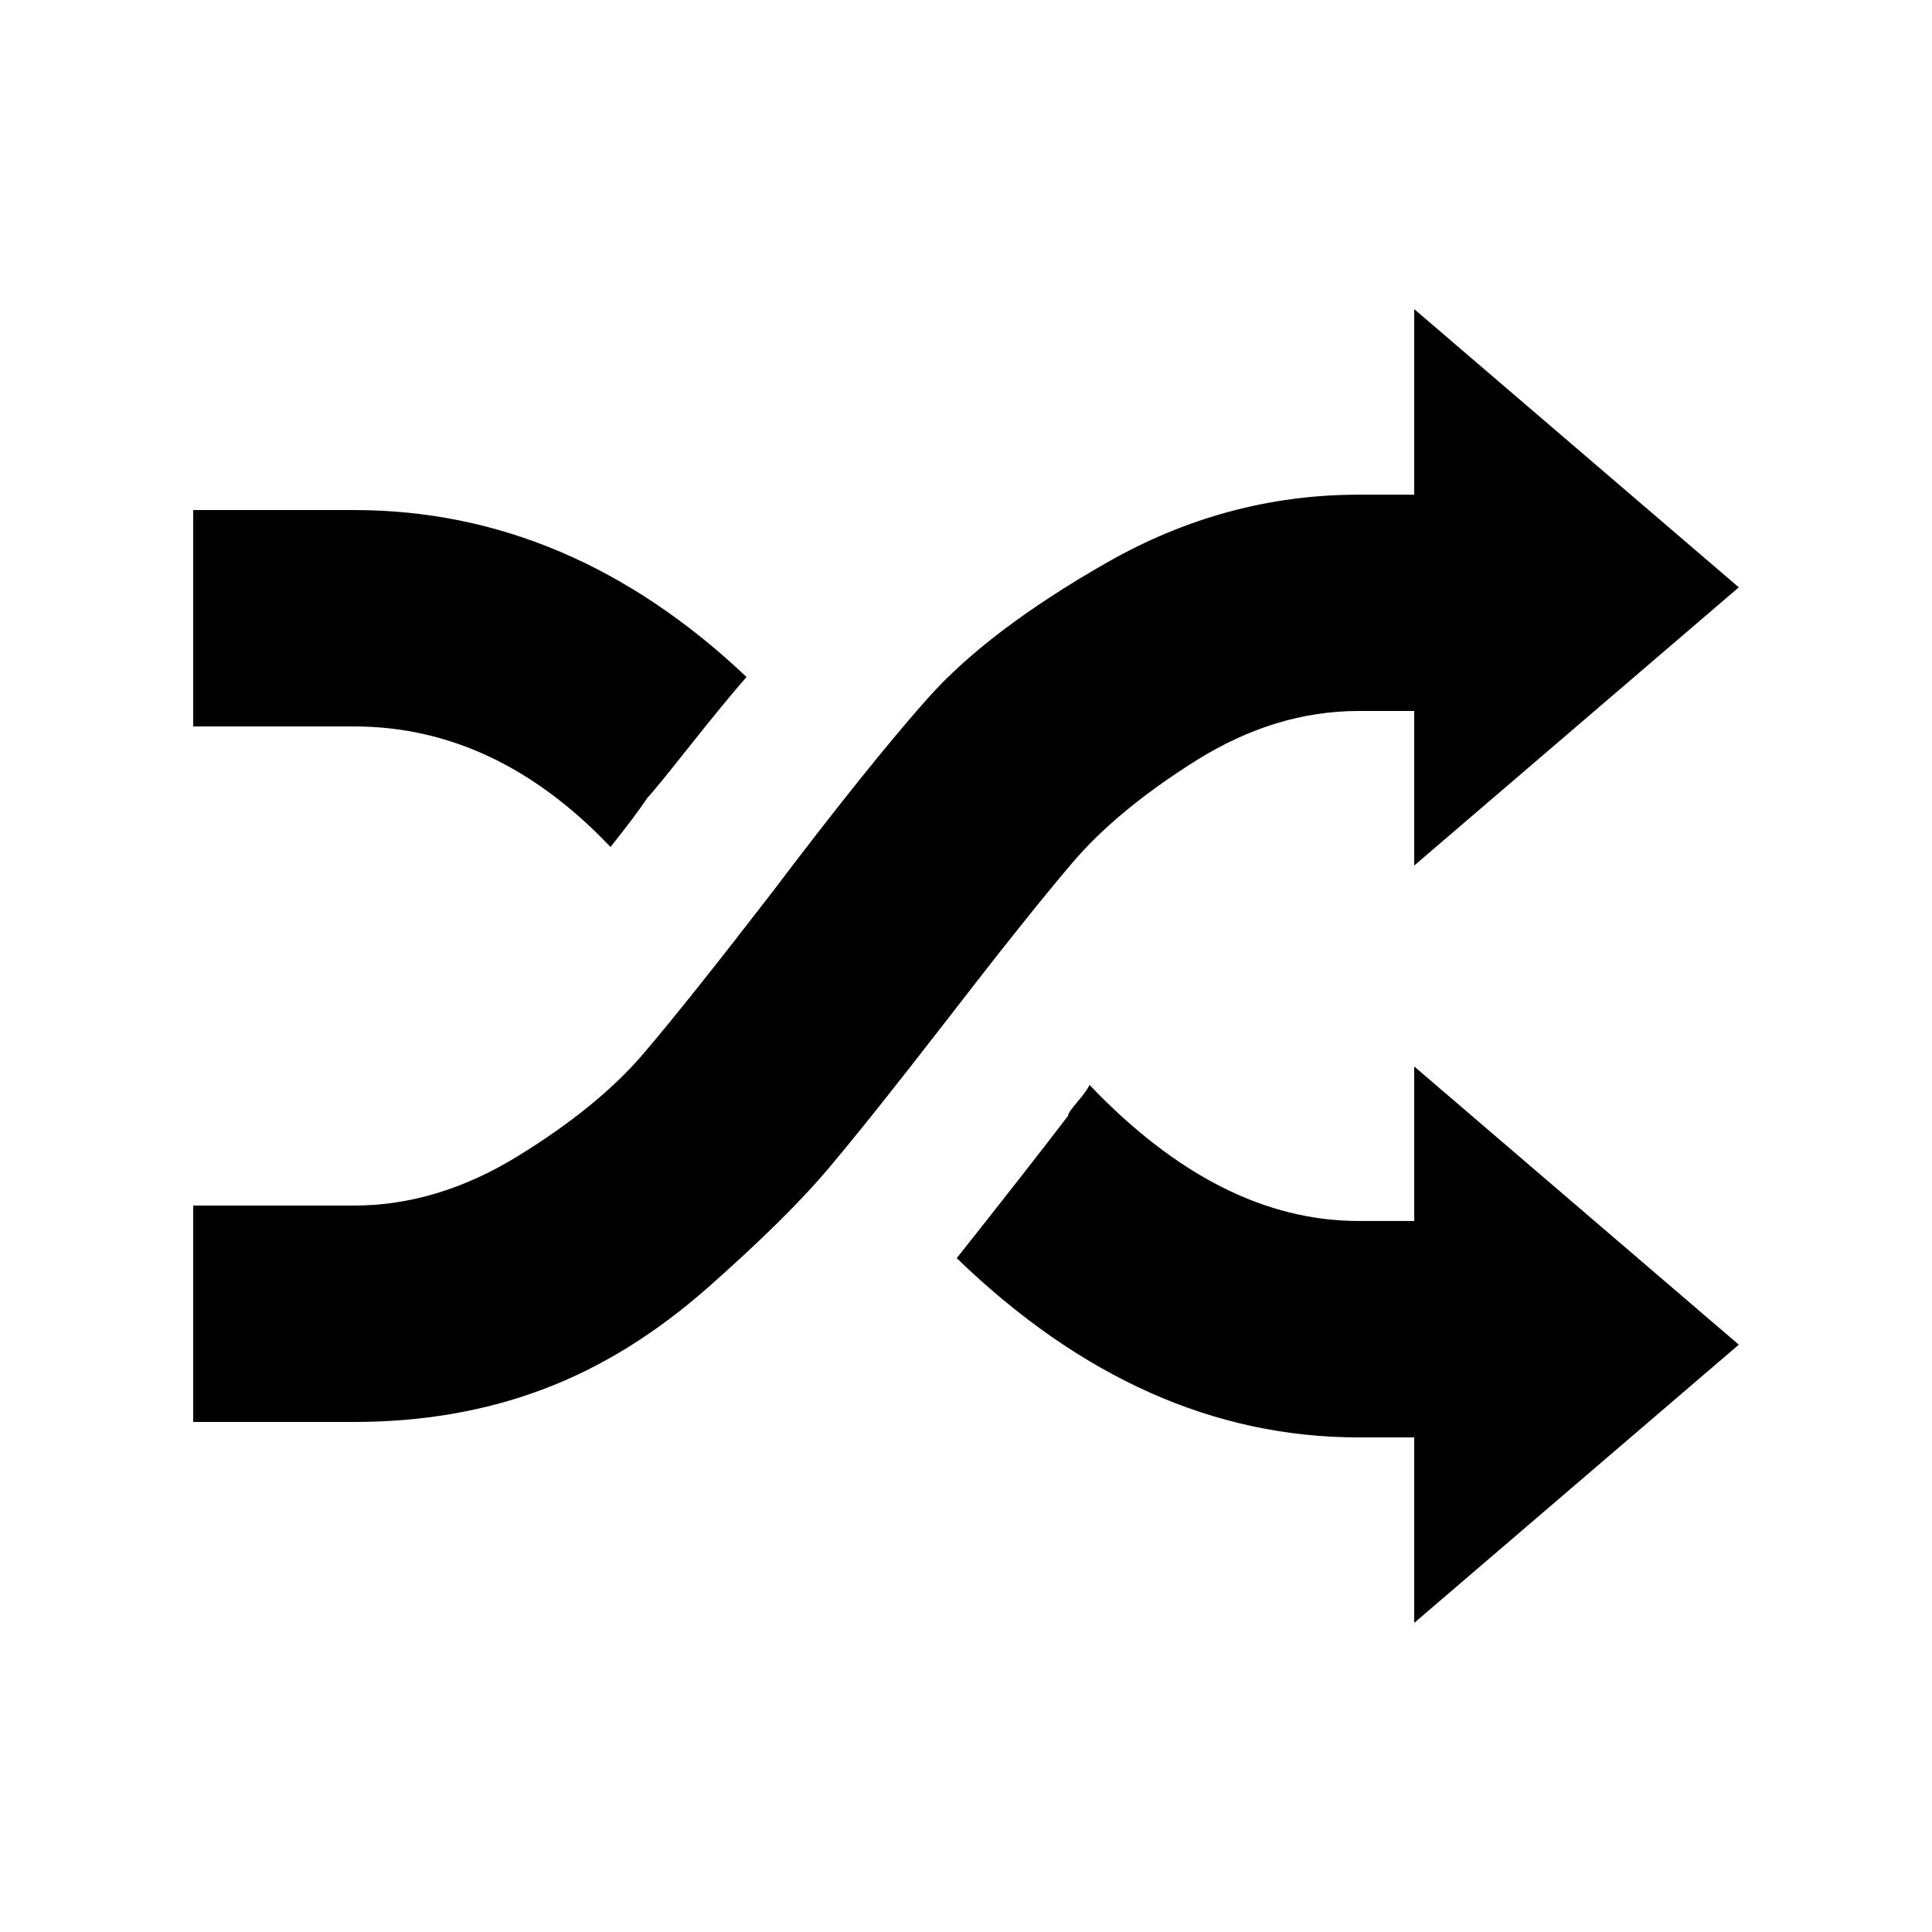 <?xml version="1.0" encoding="utf-8"?>
<!-- Generator: Adobe Illustrator 16.0.0, SVG Export Plug-In . SVG Version: 6.00 Build 0)  -->
<!DOCTYPE svg PUBLIC "-//W3C//DTD SVG 1.1//EN" "http://www.w3.org/Graphics/SVG/1.1/DTD/svg11.dtd">
<svg version="1.1" id="Layer_1" xmlns="http://www.w3.org/2000/svg" xmlns:xlink="http://www.w3.org/1999/xlink" x="0px" y="0px"
	 width="40px" height="40px" viewBox="0 0 40 40" enable-background="new 0 0 40 40" xml:space="preserve">
<g>
	<path d="M28.128,14.72c-1.152,0-2.271,0.342-3.36,1.024c-1.088,0.683-1.941,1.387-2.56,2.112c-0.619,0.726-1.504,1.835-2.656,3.328
		c-1.024,1.323-1.824,2.326-2.4,3.008c-0.576,0.684-1.408,1.504-2.496,2.465c-1.088,0.959-2.229,1.664-3.424,2.111
		c-1.195,0.449-2.496,0.672-3.904,0.672H4v-4.48h3.328c1.152,0,2.282-0.34,3.392-1.023c1.109-0.682,1.973-1.387,2.592-2.111
		c0.619-0.725,1.504-1.835,2.656-3.328c1.323-1.749,2.4-3.093,3.232-4.032c0.832-0.938,2.068-1.877,3.712-2.816
		c1.643-0.938,3.381-1.408,5.216-1.408h1.152V6.4L36,12.16l-6.72,5.76v-3.2H28.128z M12.64,17.536
		c-1.579-1.664-3.35-2.496-5.312-2.496H4v-4.48h3.328c2.986,0,5.696,1.152,8.128,3.456c-0.299,0.341-0.693,0.821-1.184,1.44
		c-0.491,0.619-0.779,0.971-0.864,1.056C13.237,16.768,12.981,17.109,12.64,17.536z M29.28,25.279V22.08L36,27.84l-6.72,5.76v-3.84
		h-1.152c-2.987,0-5.76-1.236-8.32-3.711c0.981-1.238,1.749-2.219,2.304-2.945c0-0.042,0.063-0.139,0.191-0.287
		c0.128-0.149,0.213-0.268,0.256-0.353c1.792,1.878,3.648,2.815,5.568,2.815H29.28z"/>
</g>
</svg>

